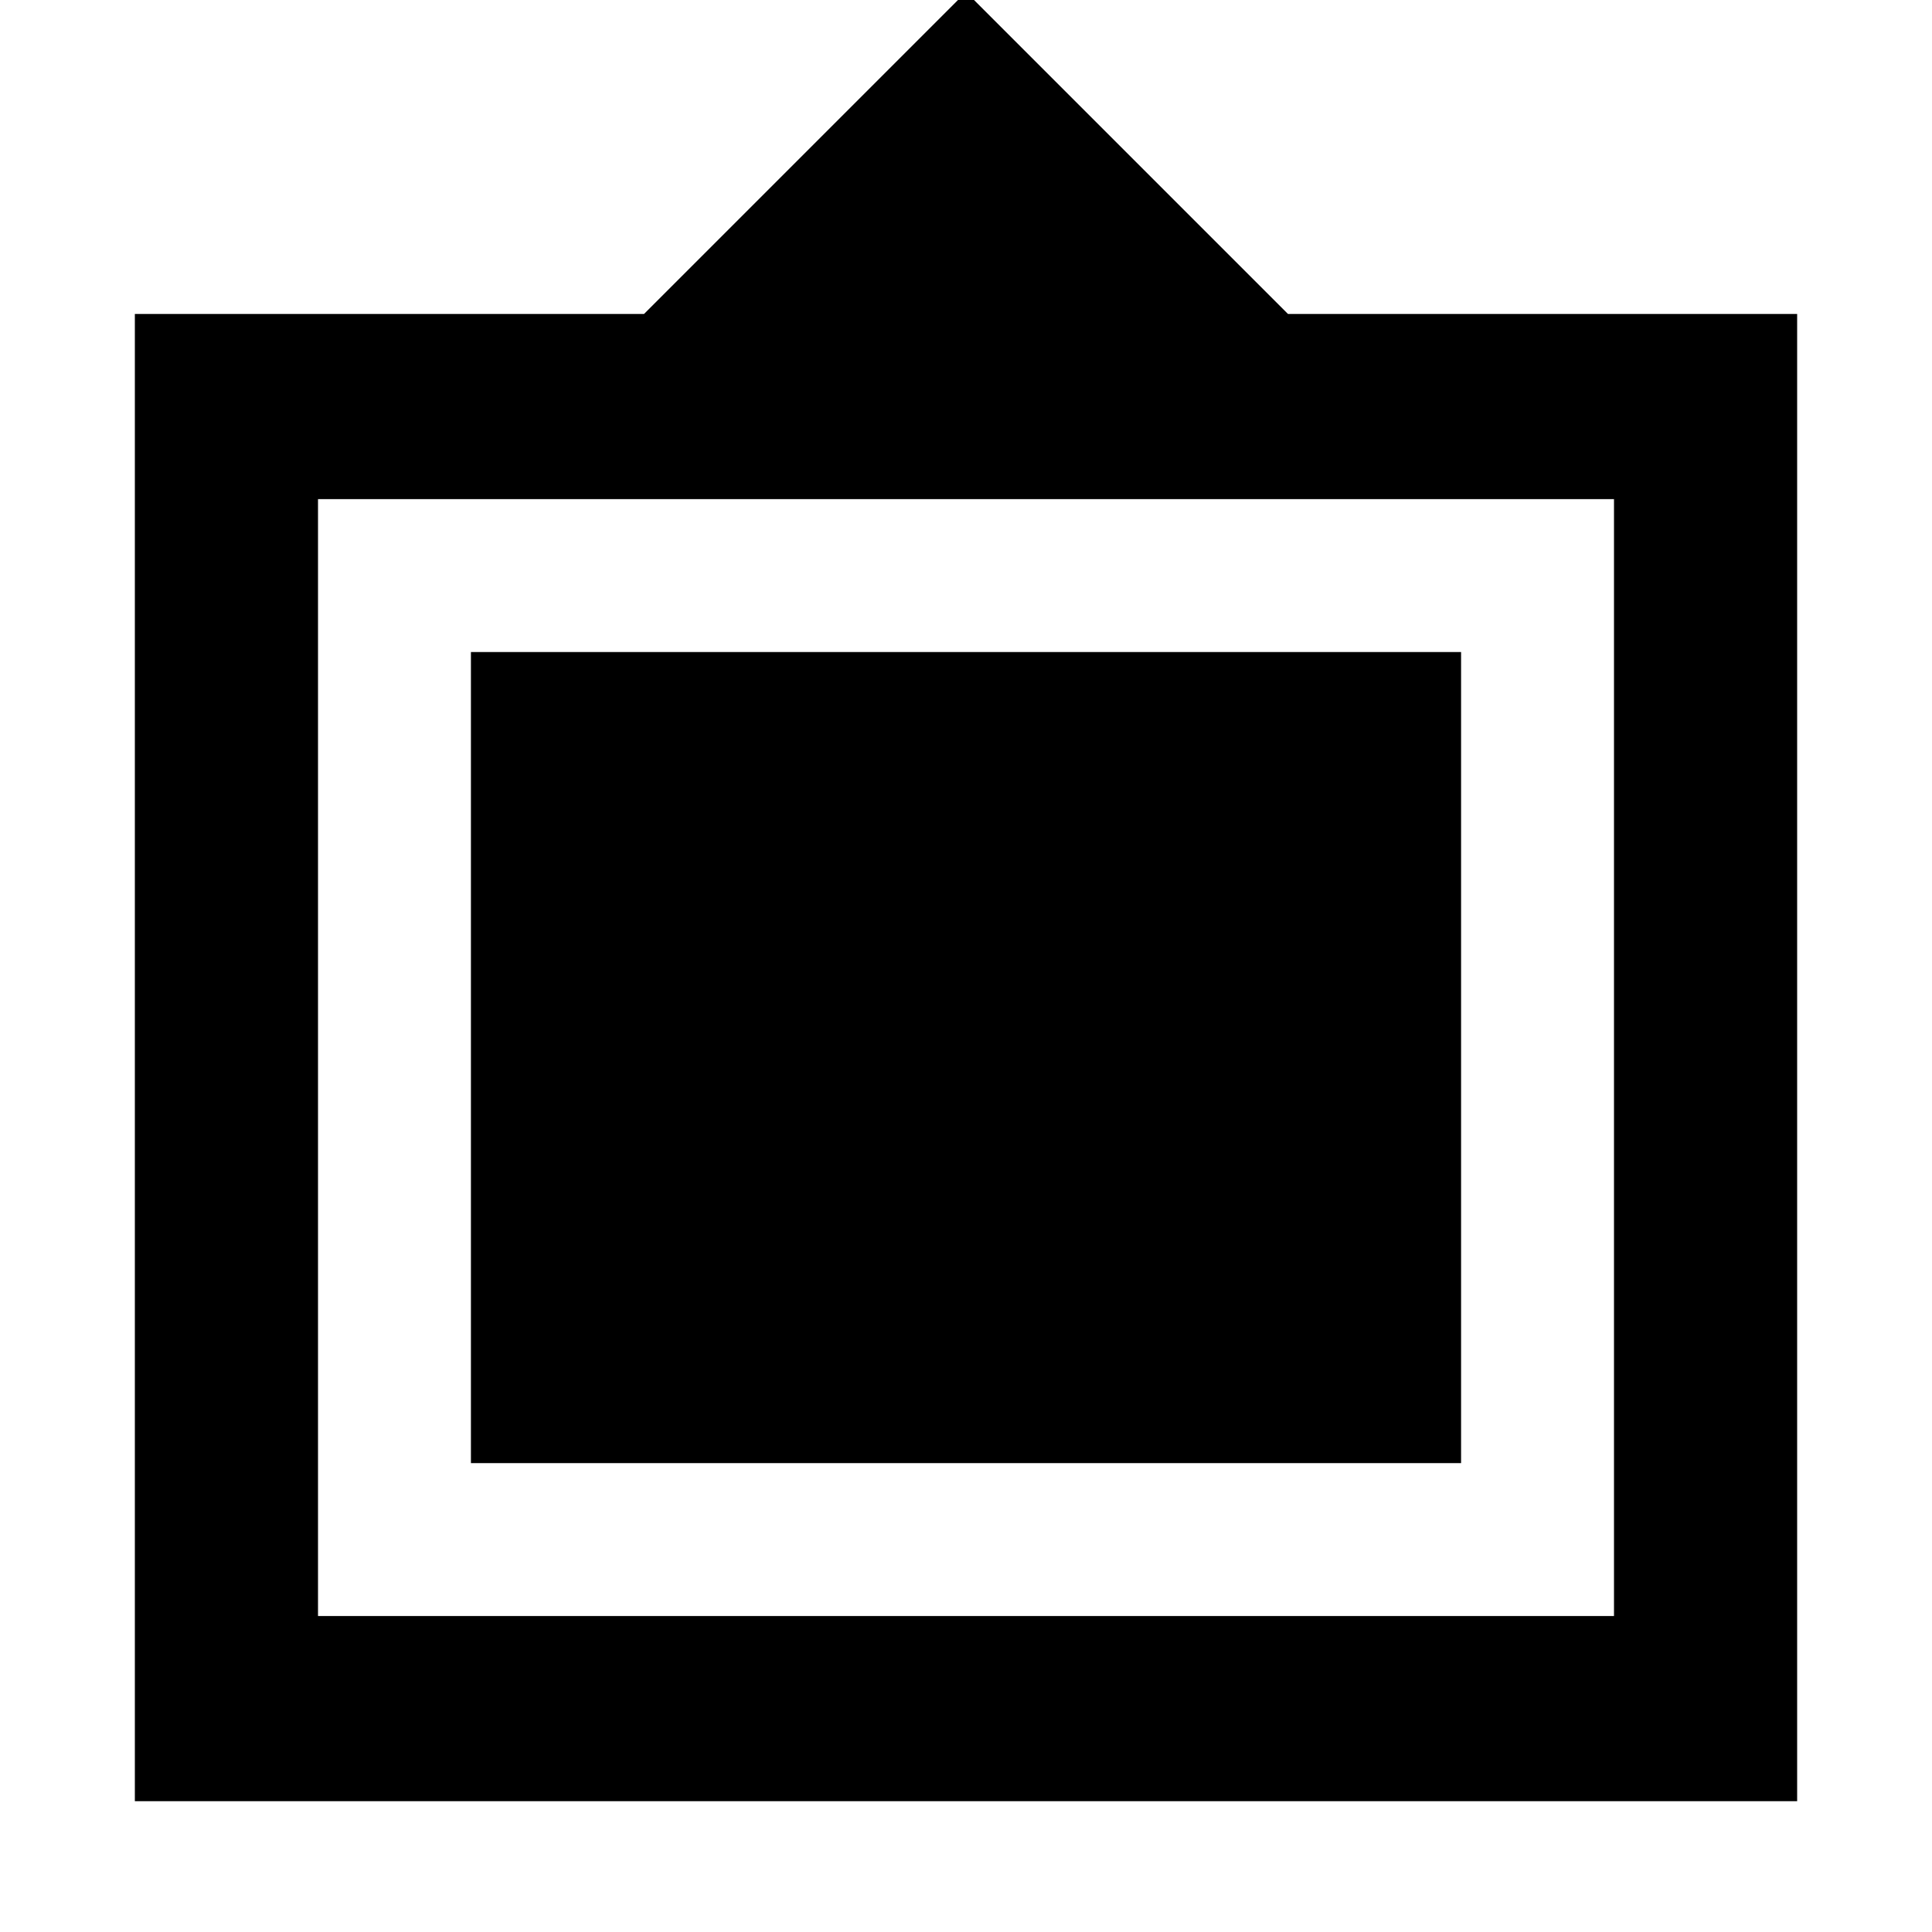 <svg xmlns="http://www.w3.org/2000/svg" height="20" width="20"><path d="M1.396 18.646V3.25H6.667L10 -0.083L13.333 3.25H18.604V18.646ZM3.292 16.729H16.708V5.167H3.292ZM4.875 15.146V6.75H15.125V15.146Z"/></svg>